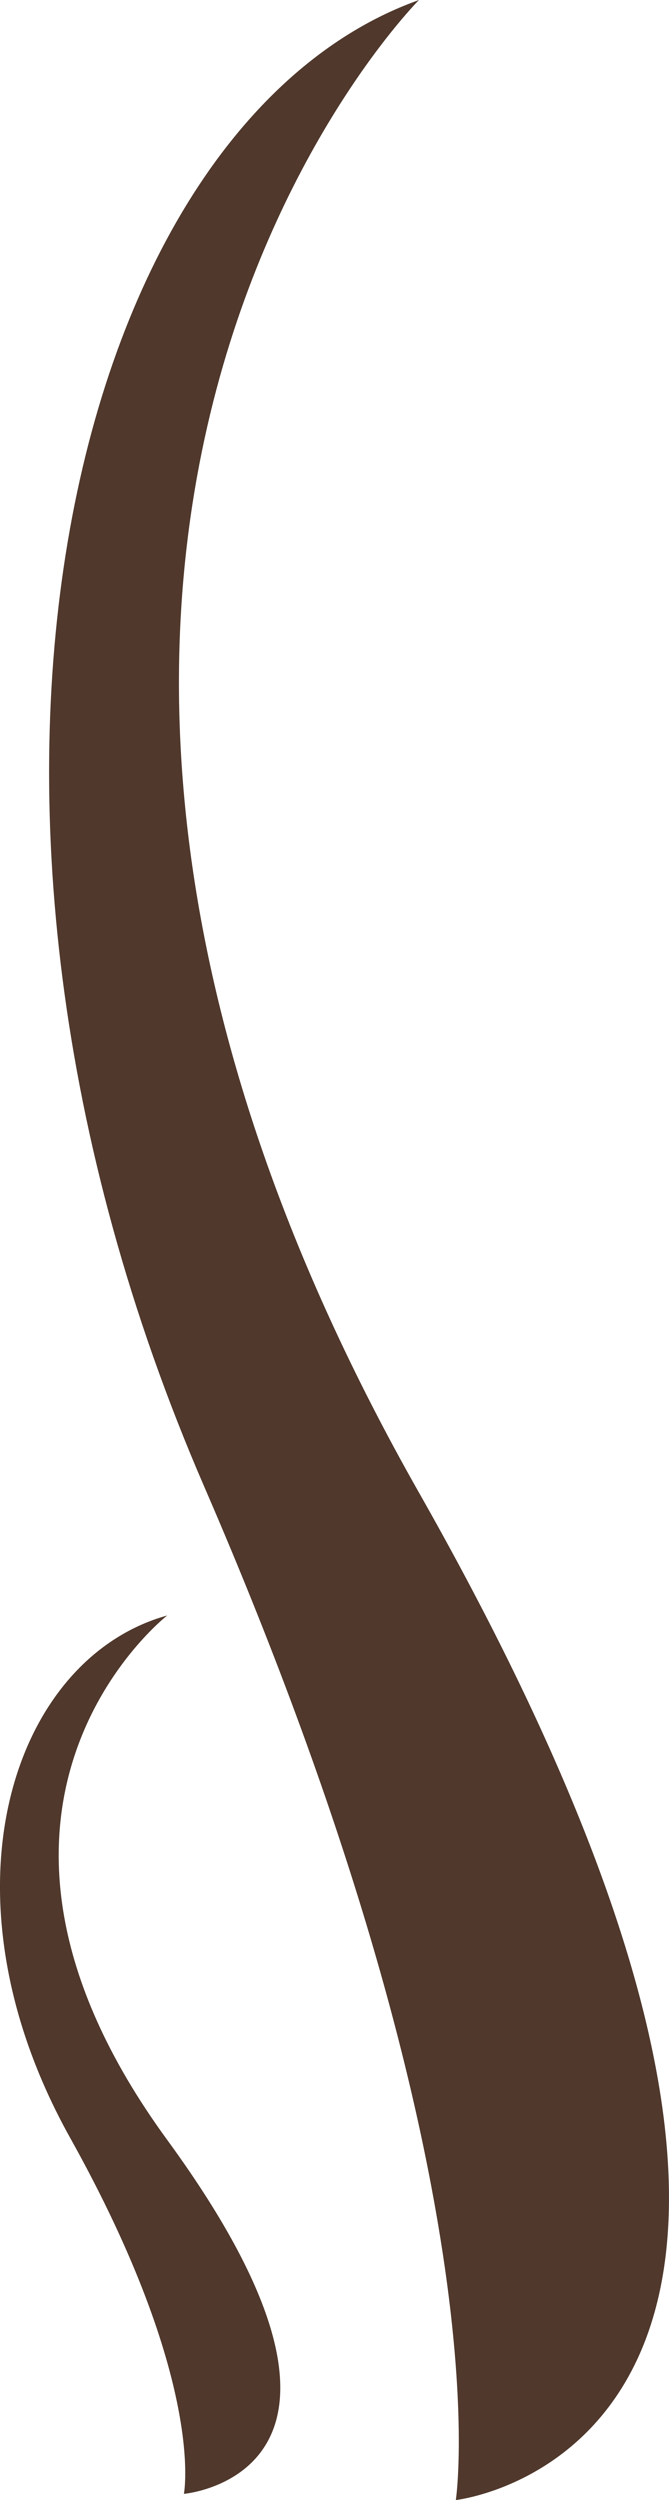 <svg version="1.1" id="图层_1" x="0px" y="0px" width="32.246px" height="120.408px" viewBox="0 0 32.246 120.408" enable-background="new 0 0 32.246 120.408" xml:space="preserve" xmlns="http://www.w3.org/2000/svg" xmlns:xlink="http://www.w3.org/1999/xlink" xmlns:xml="http://www.w3.org/XML/1998/namespace">
  <path fill="#50382C" d="M20.196,0c0,0-26.034,26.035,0,71.89c26.034,45.856,1.775,48.519,1.775,48.519s2.366-15.384-12.13-48.815
	C-4.654,38.164,3.629,5.917,20.196,0z M3.38,102.962c6.555,11.746,5.484,17.149,5.484,17.149s10.97-0.935-0.803-17.046
	c-11.771-16.112,0-25.26,0-25.26C0.57,79.885-3.175,91.216,3.38,102.962z" class="color c1"/>
</svg>